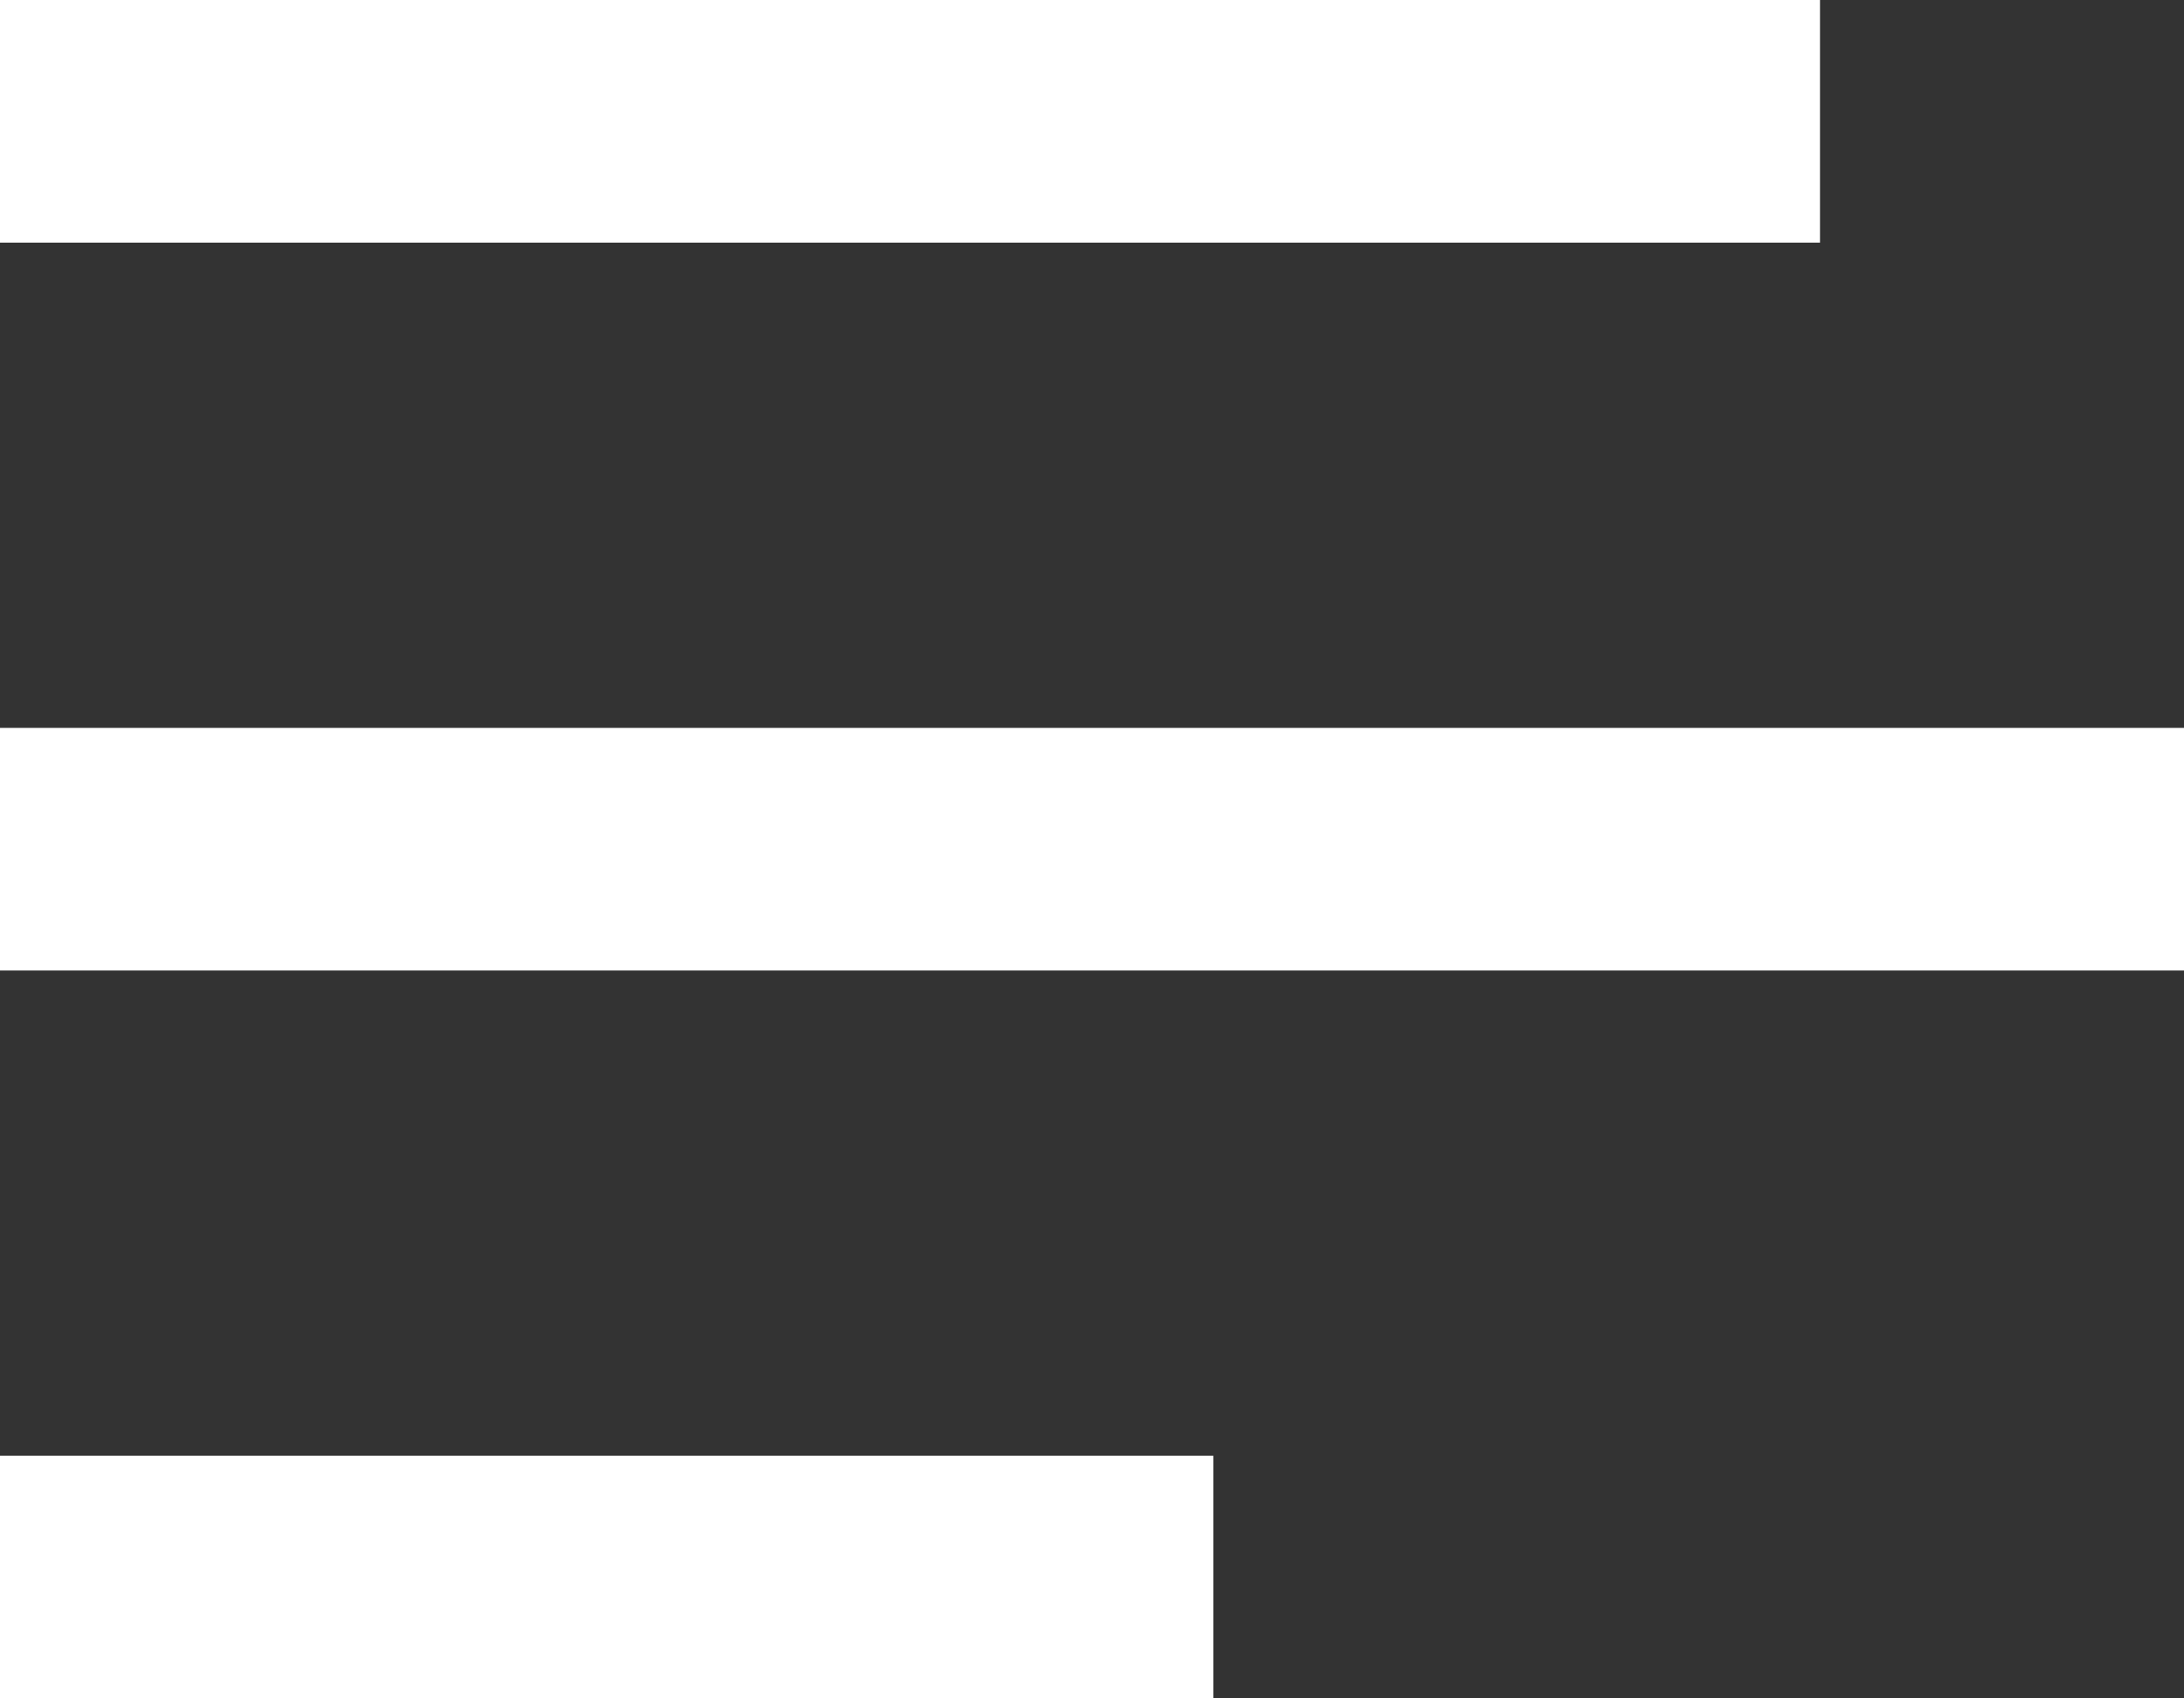 <svg width="18" height="14" viewBox="0 0 18 14" fill="none" xmlns="http://www.w3.org/2000/svg">
<rect x="0" y="0" width="18" height="14" fill="#333333" stroke="none"/>
<path d="M10 12H0V14H10V12Z" fill="white"/>
<path d="M18 6H0V8H18V6Z" fill="white"/>
<path d="M15 0H0V2H15V0Z" fill="white"/>
</svg>
